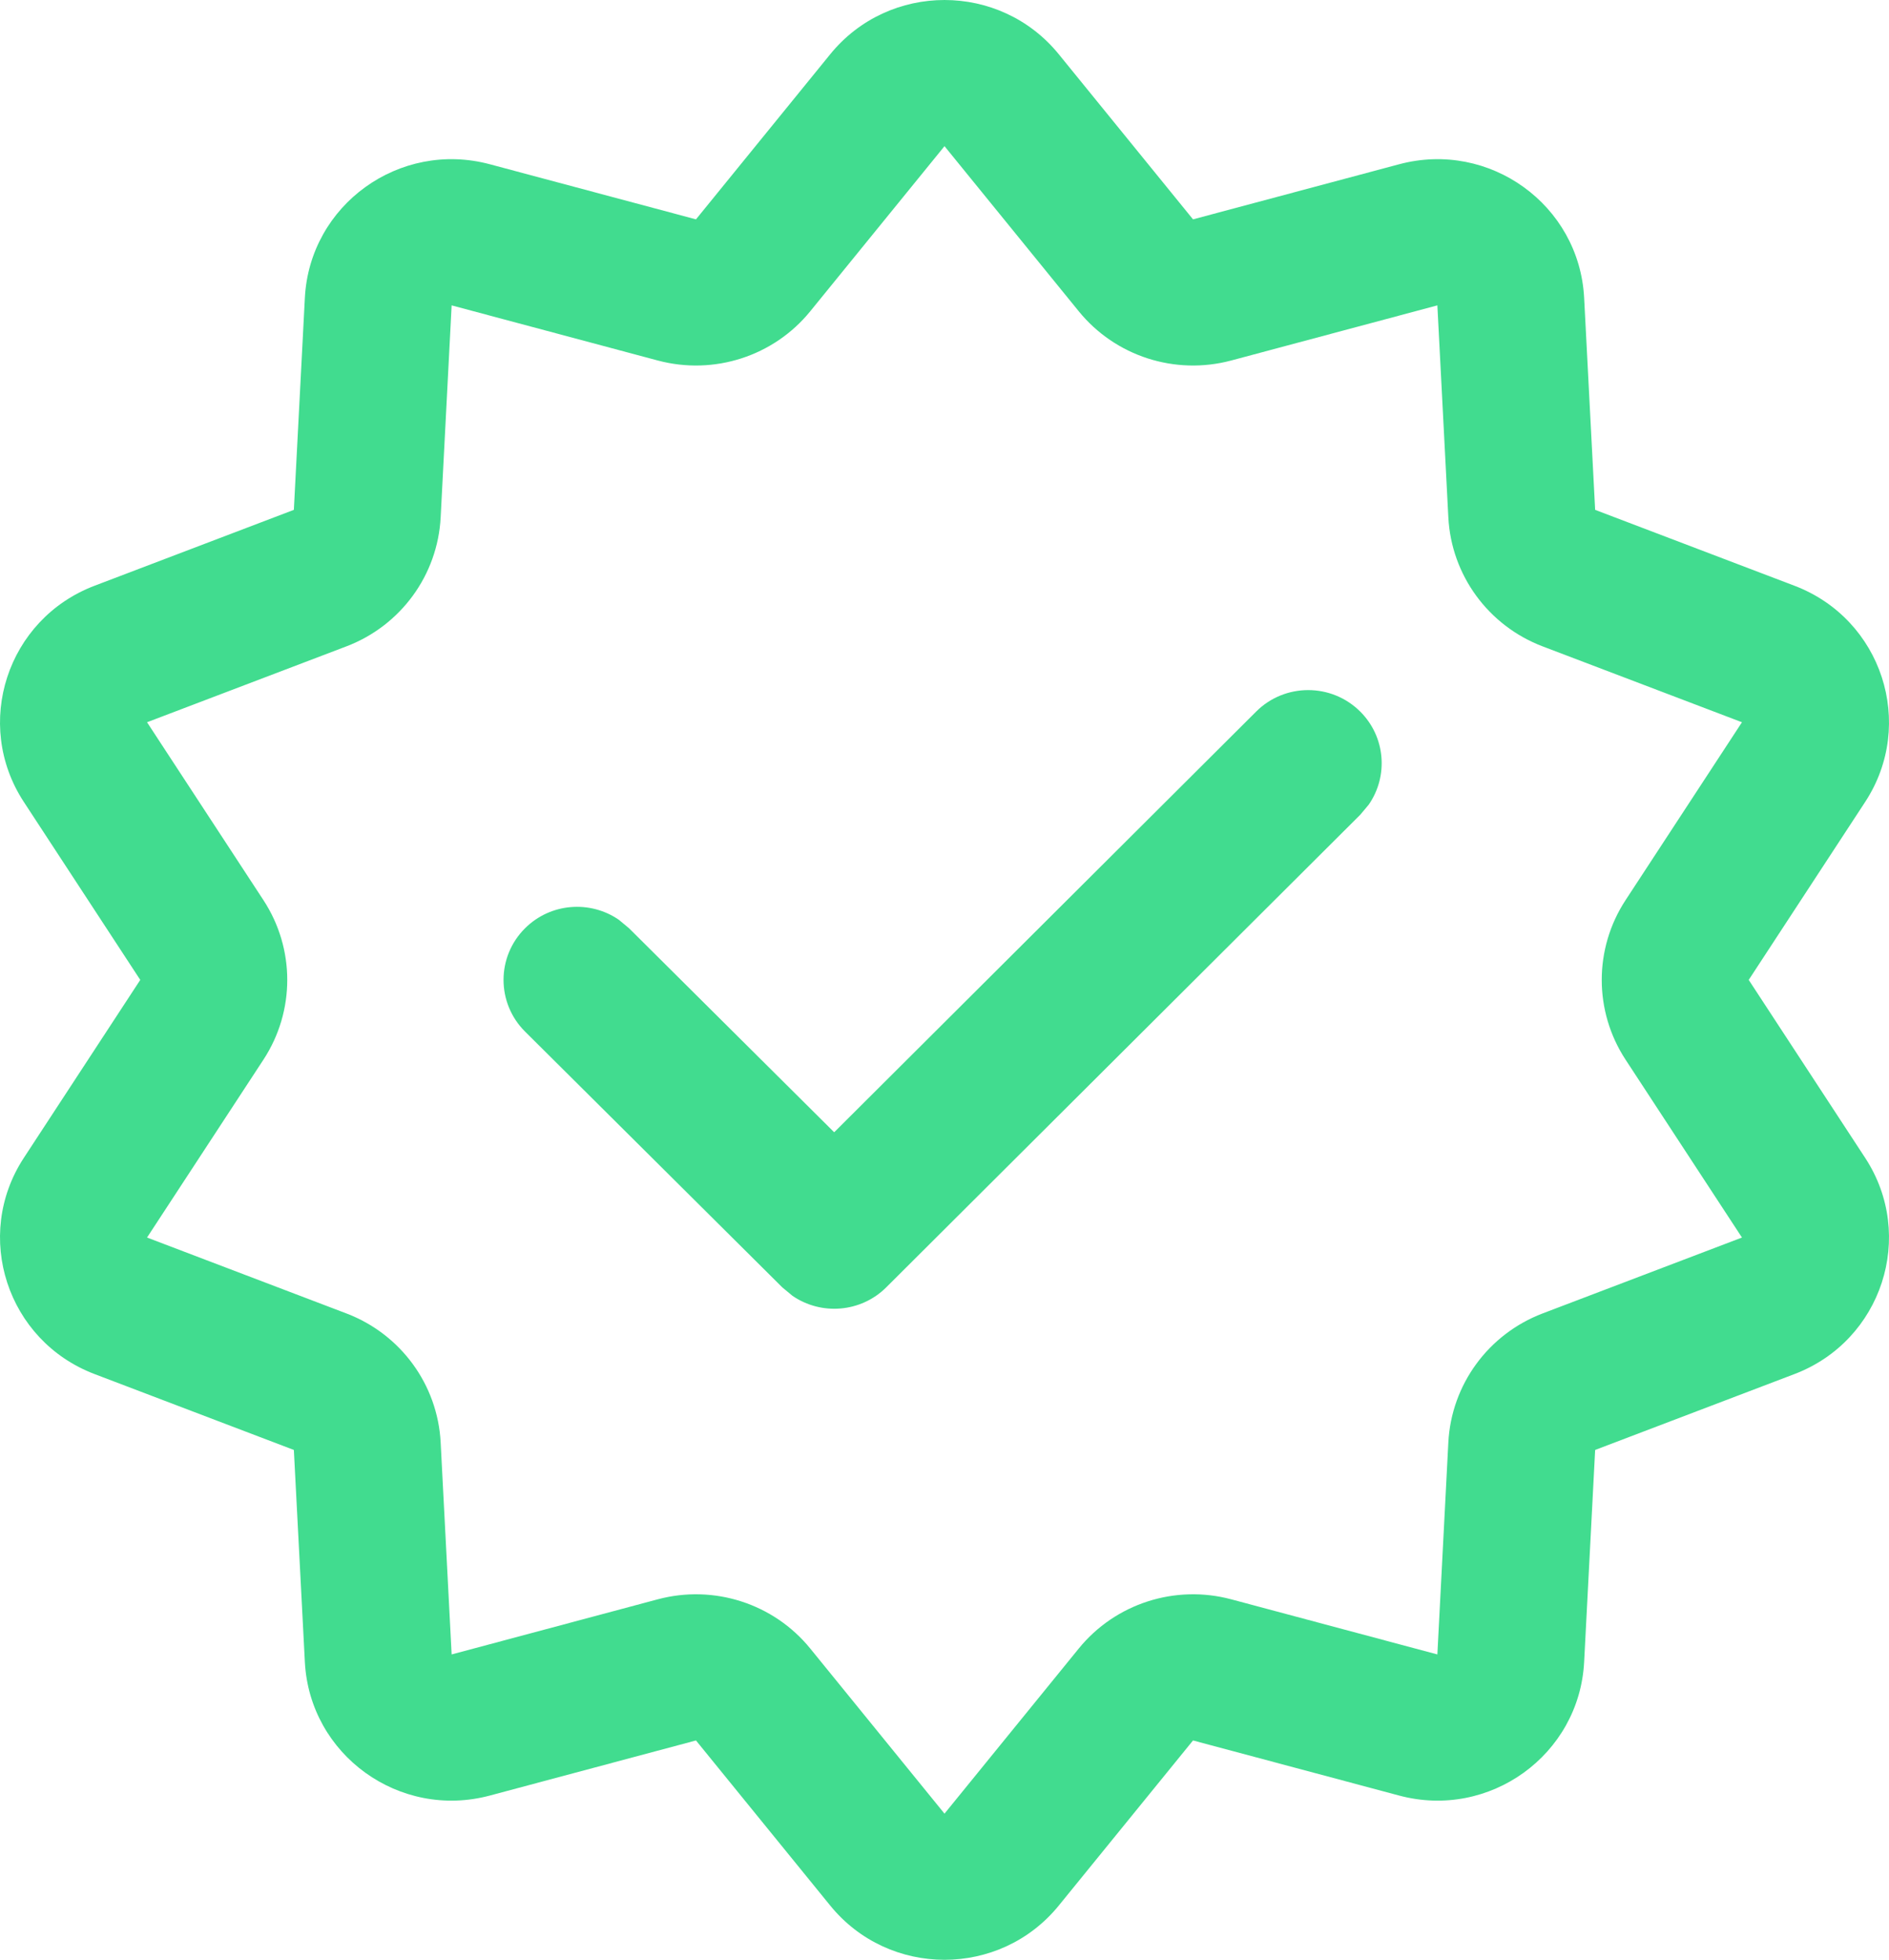 <svg width="80" height="83" viewBox="0 0 80 83" fill="none" xmlns="http://www.w3.org/2000/svg">
<path d="M53.199 30.136L35.328 47.953L26.639 39.312L26.208 38.954C24.994 38.118 23.317 38.237 22.237 39.312C21.021 40.52 21.021 42.48 22.237 43.689L33.13 54.521L33.562 54.879C34.776 55.715 36.455 55.594 37.535 54.518L57.606 34.507L57.966 34.078C58.804 32.87 58.682 31.203 57.6 30.13C56.383 28.923 54.412 28.925 53.199 30.136ZM44.841 2.299C42.349 -0.766 37.651 -0.766 35.159 2.299L29.475 9.29L20.744 6.956C16.916 5.933 13.115 8.679 12.911 12.615L12.445 21.593L4.002 24.808C0.3 26.217 -1.152 30.661 1.01 33.964L5.94 41.5L1.01 49.036C-1.152 52.339 0.3 56.783 4.002 58.192L12.445 61.407L12.911 70.385C13.115 74.321 16.916 77.067 20.744 76.044L29.475 73.71L35.159 80.701C37.651 83.766 42.349 83.766 44.841 80.701L50.525 73.71L59.256 76.044C63.084 77.067 66.885 74.321 67.089 70.385L67.555 61.407L75.999 58.192C79.7 56.783 81.152 52.339 78.99 49.036L74.059 41.5L78.99 33.964C81.152 30.661 79.7 26.217 75.999 24.808L67.555 21.593L67.089 12.615C66.885 8.679 63.084 5.933 59.256 6.956L50.525 9.29L44.841 2.299ZM14.671 27.374C16.971 26.498 18.535 24.357 18.662 21.912L19.127 12.933L27.859 15.268C30.237 15.903 32.768 15.086 34.316 13.181L40 6.19L45.684 13.181C47.232 15.086 49.763 15.903 52.141 15.268L60.873 12.933L61.338 21.912C61.465 24.357 63.029 26.498 65.329 27.374L73.773 30.588L68.842 38.124C67.499 40.177 67.499 42.823 68.842 44.876L73.773 52.411L65.329 55.626C63.029 56.502 61.465 58.643 61.338 61.088L60.873 70.067L52.141 67.732C49.763 67.097 47.232 67.914 45.684 69.819L40 76.81L34.316 69.819C32.768 67.914 30.237 67.097 27.859 67.732L19.127 70.067L18.662 61.088C18.535 58.643 16.971 56.502 14.671 55.626L6.227 52.411L11.158 44.876C12.501 42.823 12.501 40.177 11.158 38.124L6.227 30.588L14.671 27.374ZM50.525 9.29L48.105 11.236L50.525 9.29Z" fill="#41DC8F"/>
</svg>

